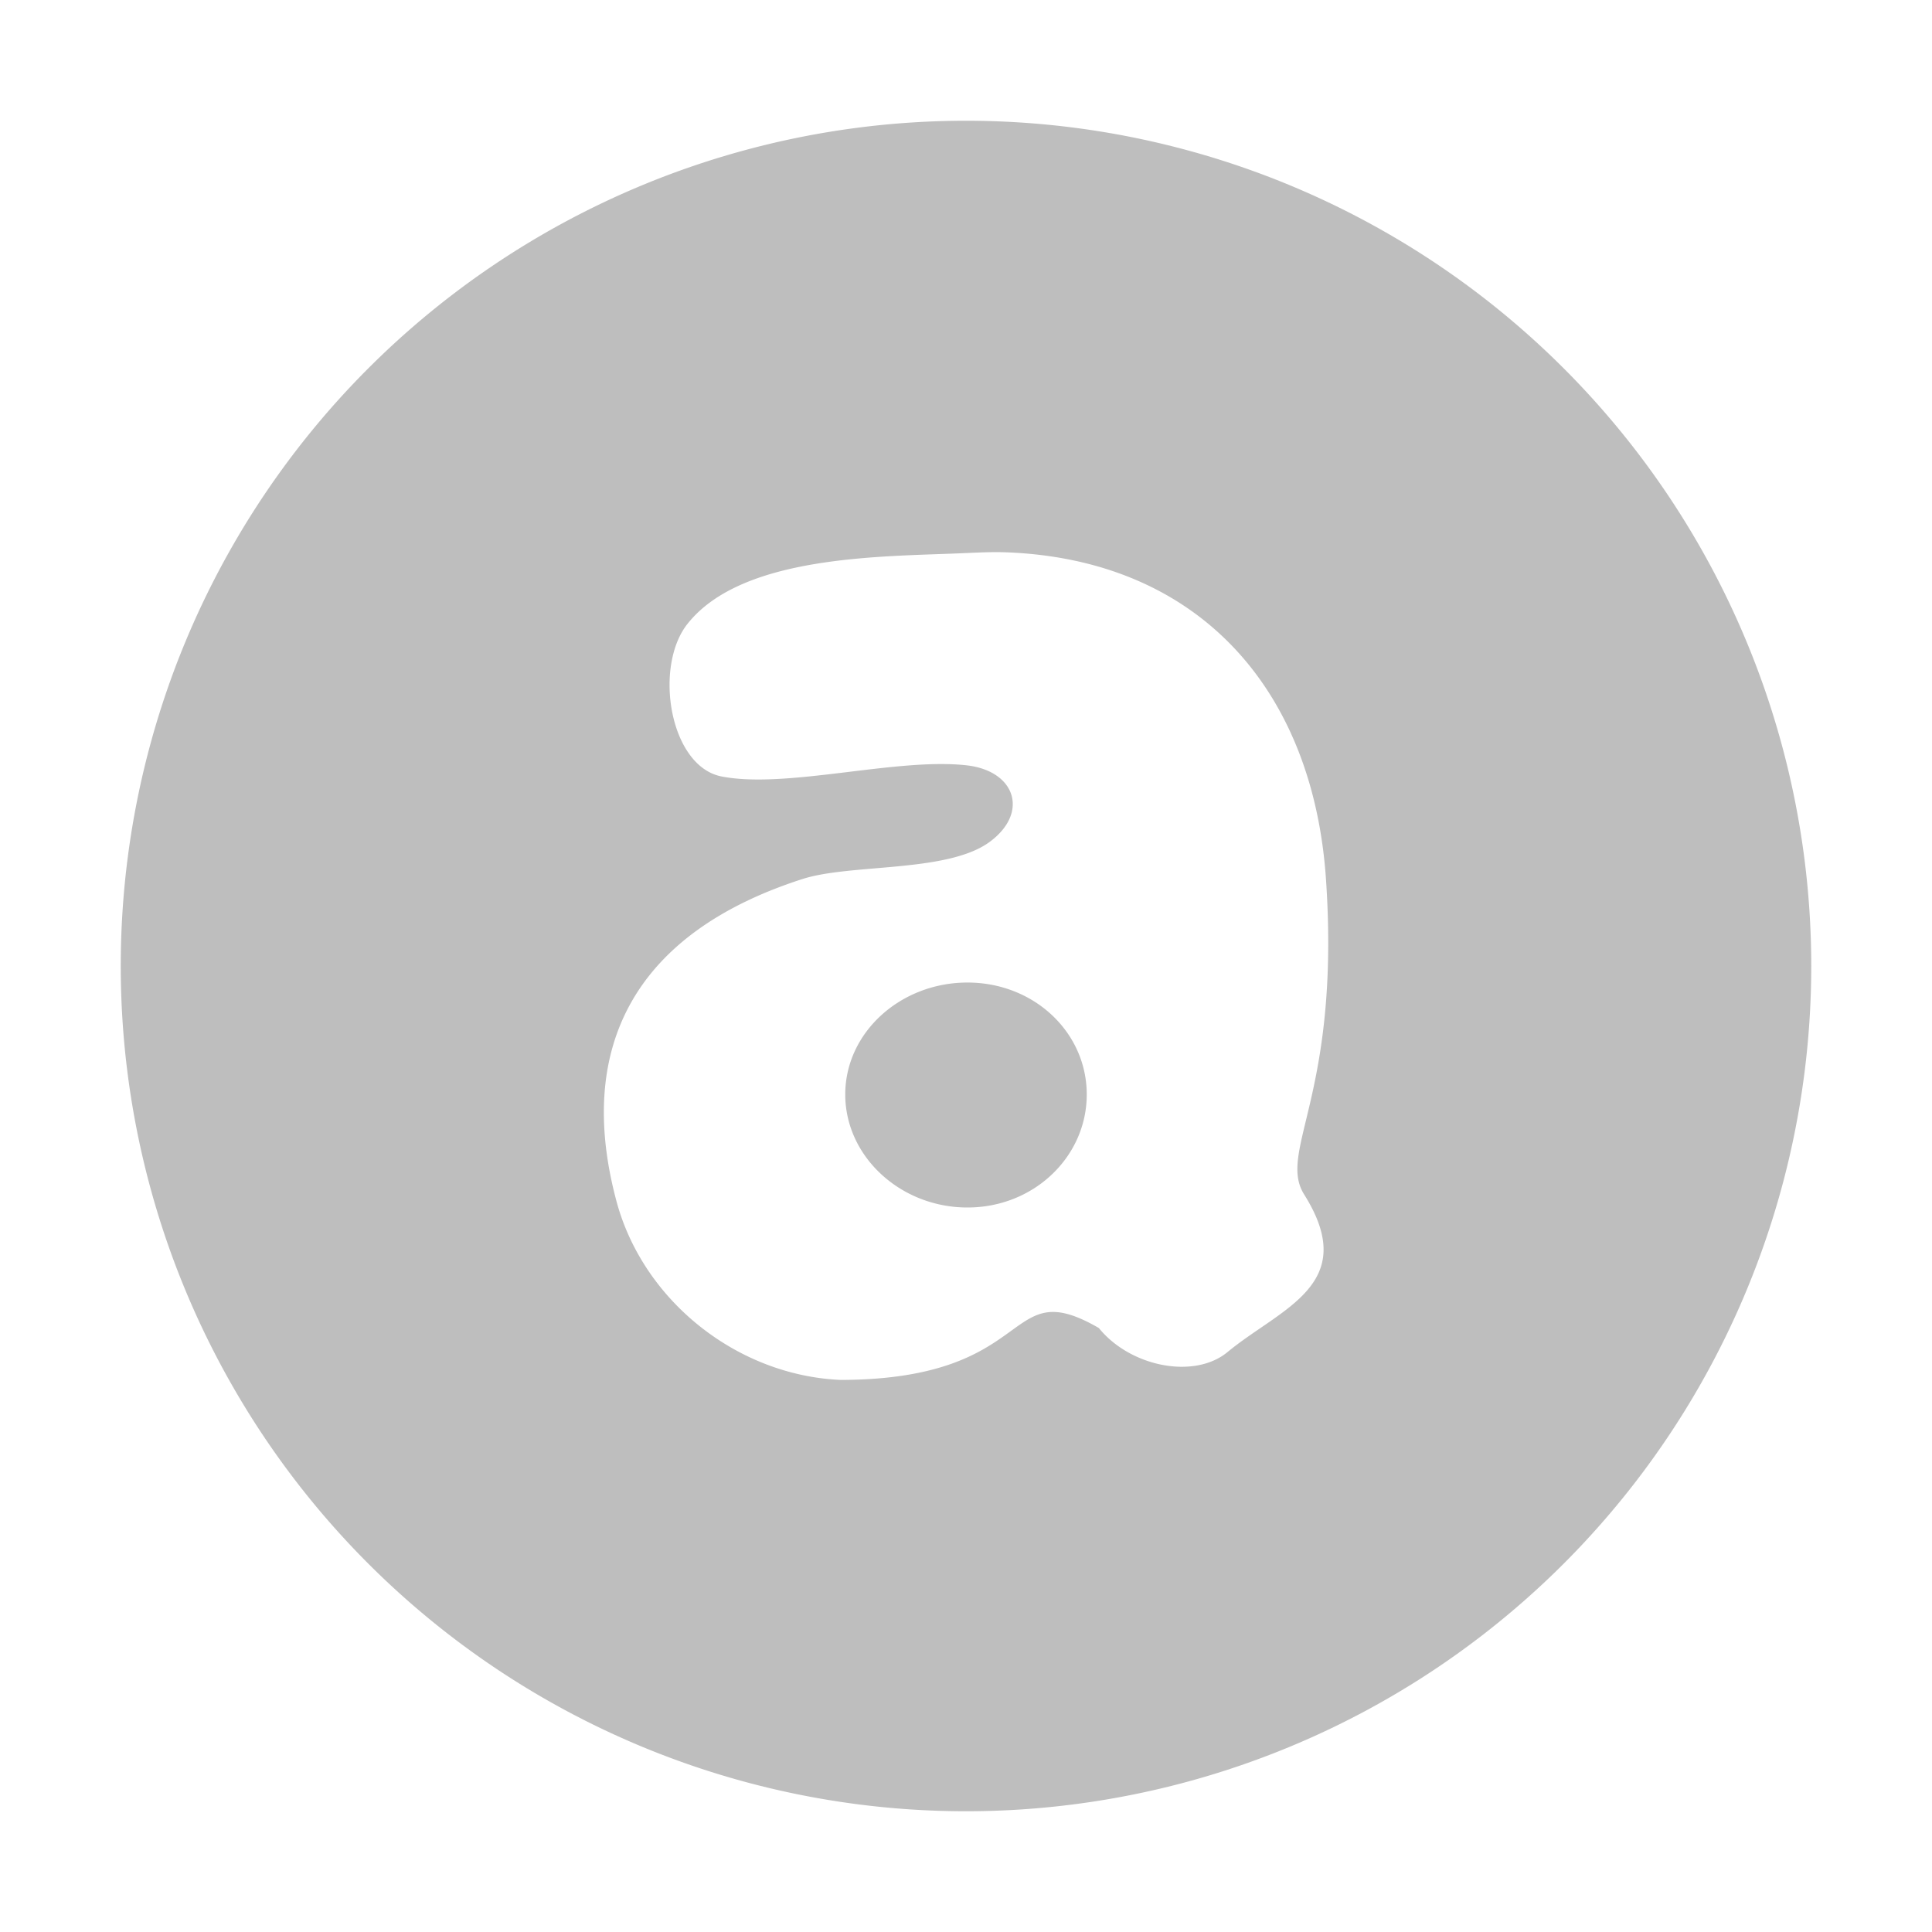 <svg xmlns="http://www.w3.org/2000/svg" width="16" height="16" version="1"><defs><style id="current-color-scheme" type="text/css"></style></defs><path d="M8 1a7 7 0 0 0-7 7 7 7 0 0 0 7 7 7 7 0 0 0 7-7 7 7 0 0 0-7-7zm.33 3.574h.002c1.6.06 2.547 1.141 2.65 2.719.119 1.778-.406 2.242-.181 2.6.468.746-.195.94-.635 1.304-.274.227-.804.124-1.066-.199-.797-.461-.49.425-2.135.43-.856-.035-1.64-.653-1.861-1.485-.34-1.276.157-2.219 1.544-2.664.402-.128 1.197-.05 1.547-.306.33-.242.215-.59-.191-.635-.582-.065-1.492.198-2.03.092-.43-.086-.562-.91-.28-1.264.46-.58 1.643-.555 2.31-.586.113-.005.22-.01.326-.006zm-.318 3.563C7.458 8.137 7 8.55 7 9.064S7.458 10 8.012 10C8.564 10 9 9.578 9 9.064s-.436-.927-.988-.927z" fill="currentColor" color="#bebebe"/></svg>
